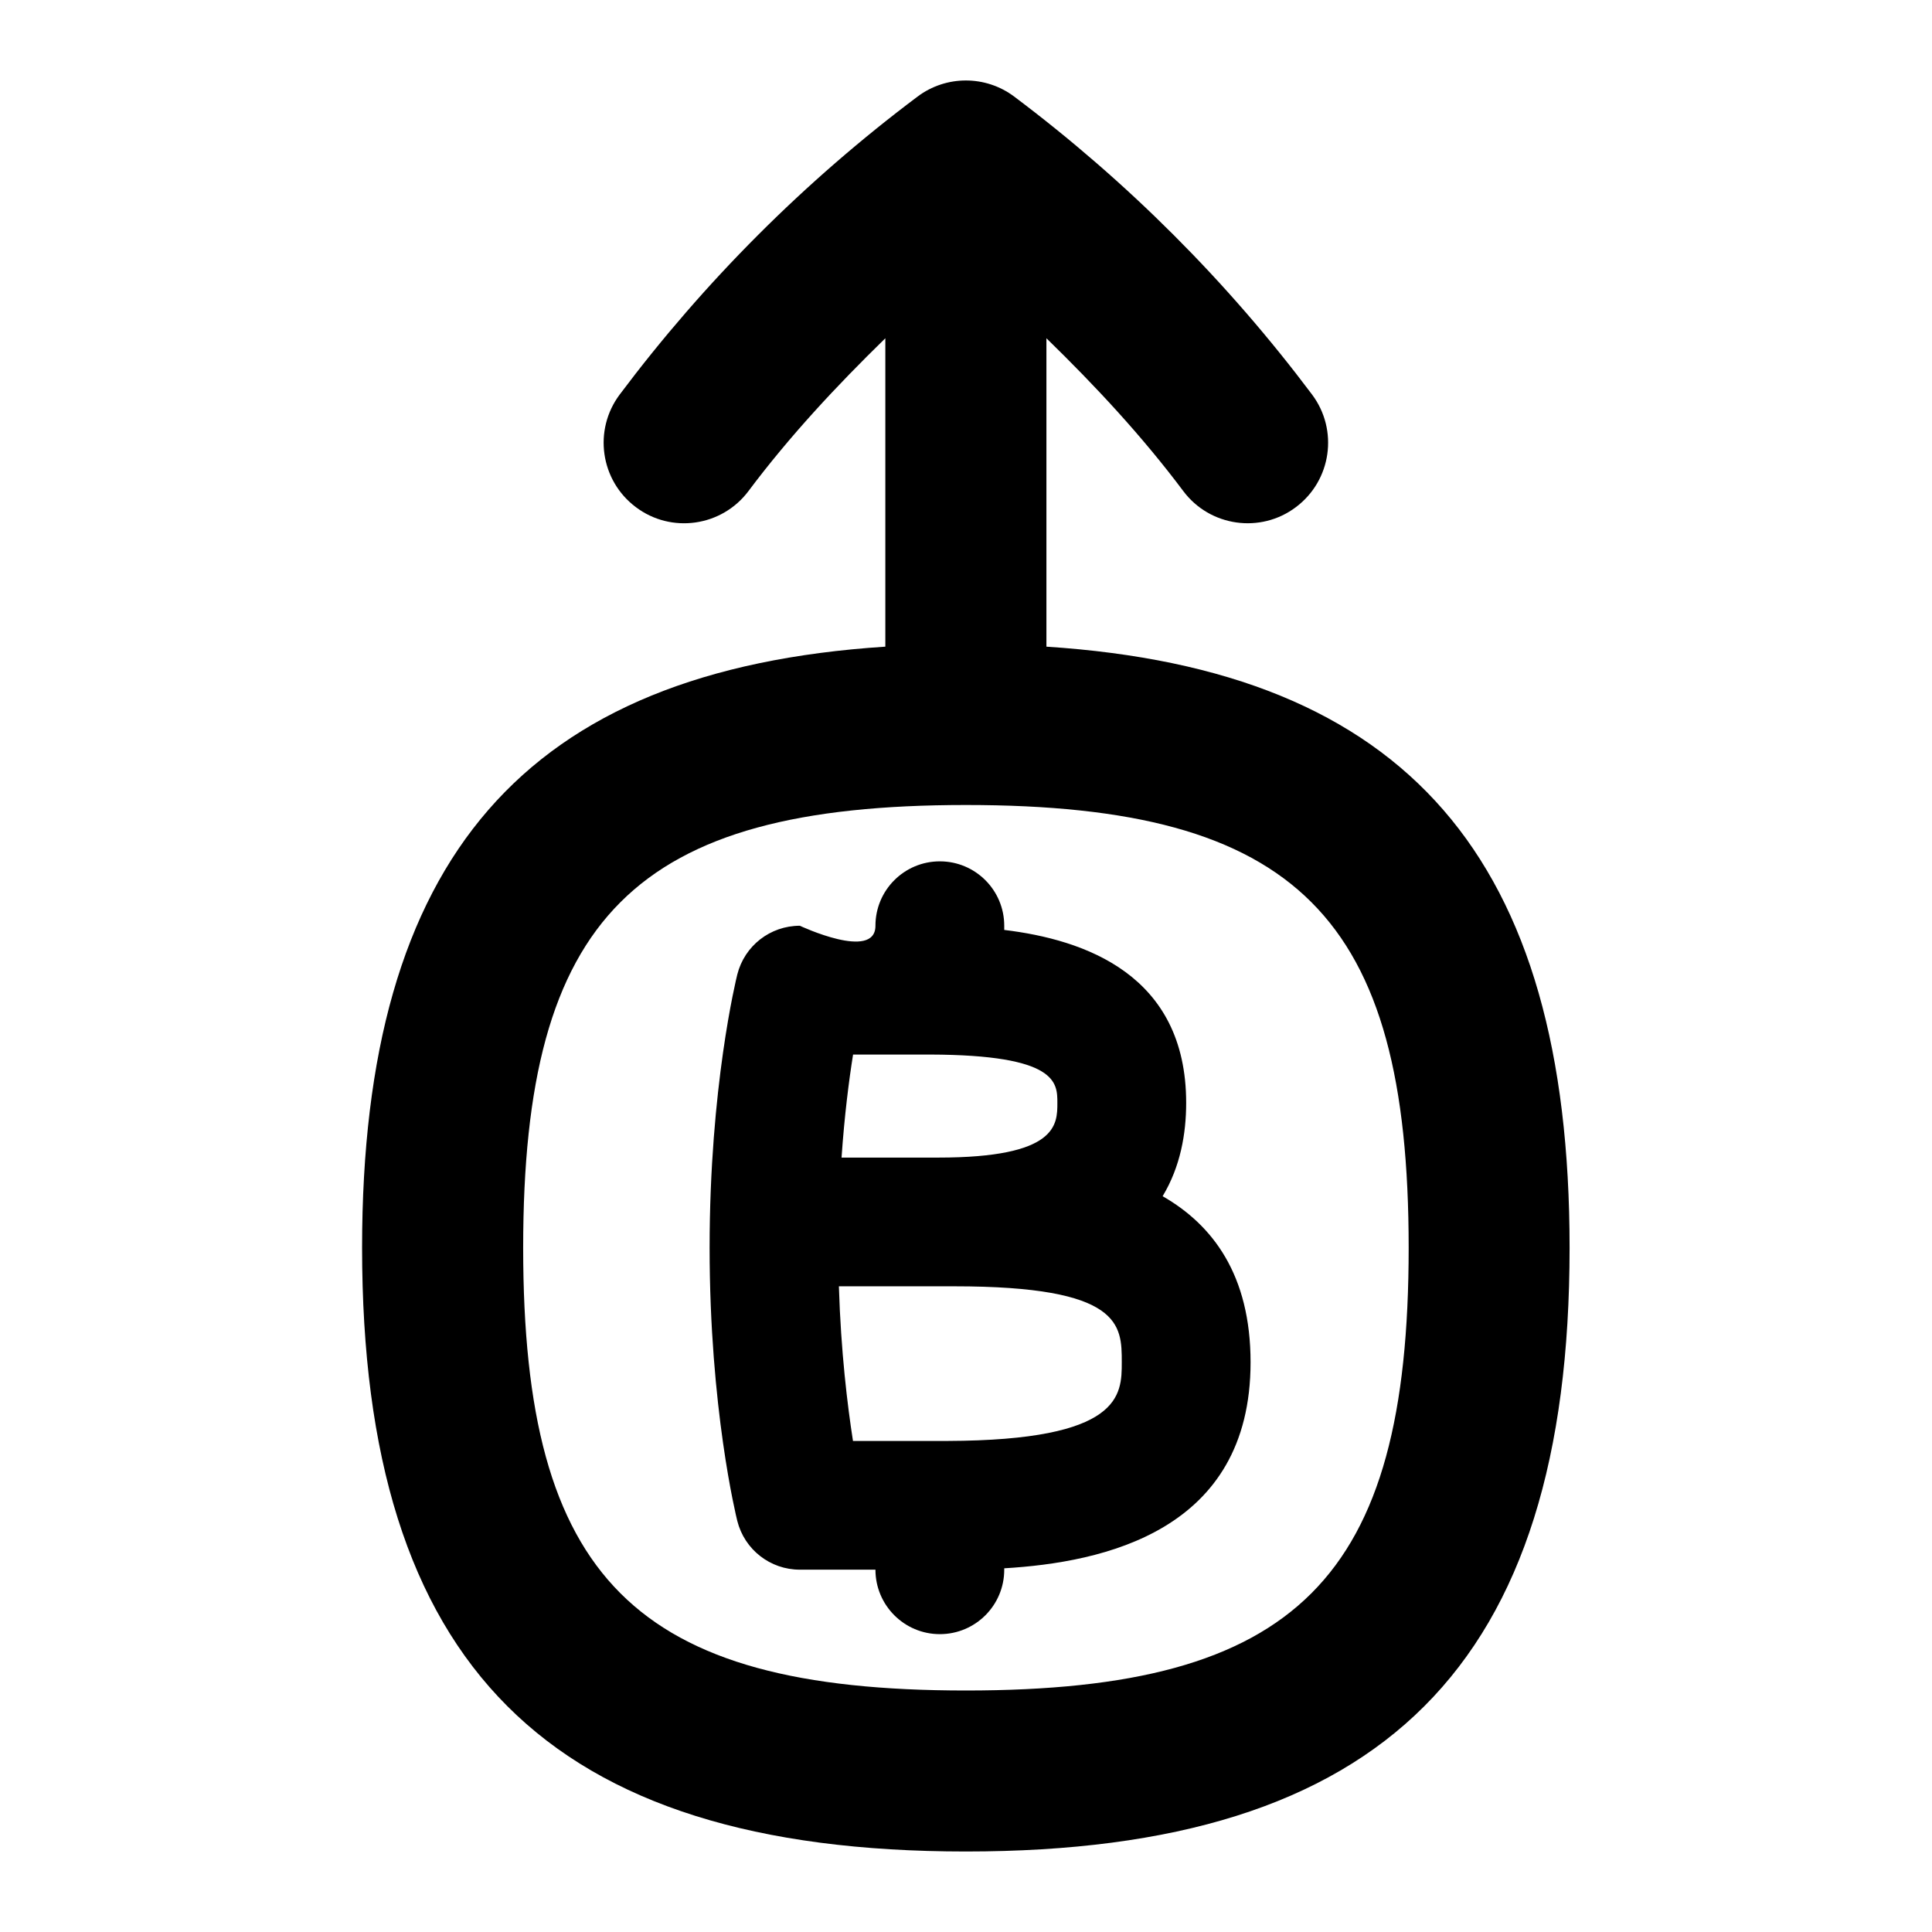 <svg id="Layer_1" viewBox="0 0 24 24" xmlns="http://www.w3.org/2000/svg" data-name="Layer 1"><path d="m14.443 14.859c.22-.365.292-.775.292-1.159 0-1.596-1.266-2.028-2.26-2.148v-.052c0-.442-.358-.8-.8-.8s-.8.358-.8.8-.939 0-.939 0c-.368 0-.687.249-.777.605-.014.056-.344 1.399-.344 3.395s.33 3.337.344 3.394c.09.356.409.605.776.605h.94c0 .442.358.801.8.801s.8-.358.8-.8v-.018c1.23-.073 3.06-.46 3.06-2.559 0-1.084-.469-1.706-1.092-2.063zm-3.847-1.759h.96c1.579.005 1.579.349 1.579.6 0 .271 0 .68-1.48.68h-1.201c.036-.523.092-.959.143-1.279zm1.173 4.8h-1.173c-.069-.443-.15-1.107-.175-1.921h1.434c2.08 0 2.08.479 2.08.943 0 .409 0 .971-2.166.978zm1.23-9.867v-3.831c.609.593 1.189 1.216 1.7 1.898.332.444.962.53 1.399.2.442-.331.532-.958.2-1.4-1.052-1.402-2.296-2.646-3.699-3.7-.355-.267-.846-.267-1.201 0-1.403 1.053-2.647 2.298-3.699 3.7-.332.442-.242 1.069.2 1.4.44.332 1.068.242 1.399-.2.511-.682 1.091-1.304 1.7-1.898v3.831c-4.483.291-6.5 2.627-6.5 7.467 0 5.187 2.313 7.5 7.5 7.5s7.5-2.313 7.5-7.5c0-4.84-2.017-7.176-6.5-7.467zm-1 12.967c-4.112 0-5.5-1.388-5.5-5.5s1.388-5.5 5.5-5.5 5.5 1.388 5.5 5.5-1.388 5.5-5.5 5.5z"/></svg>